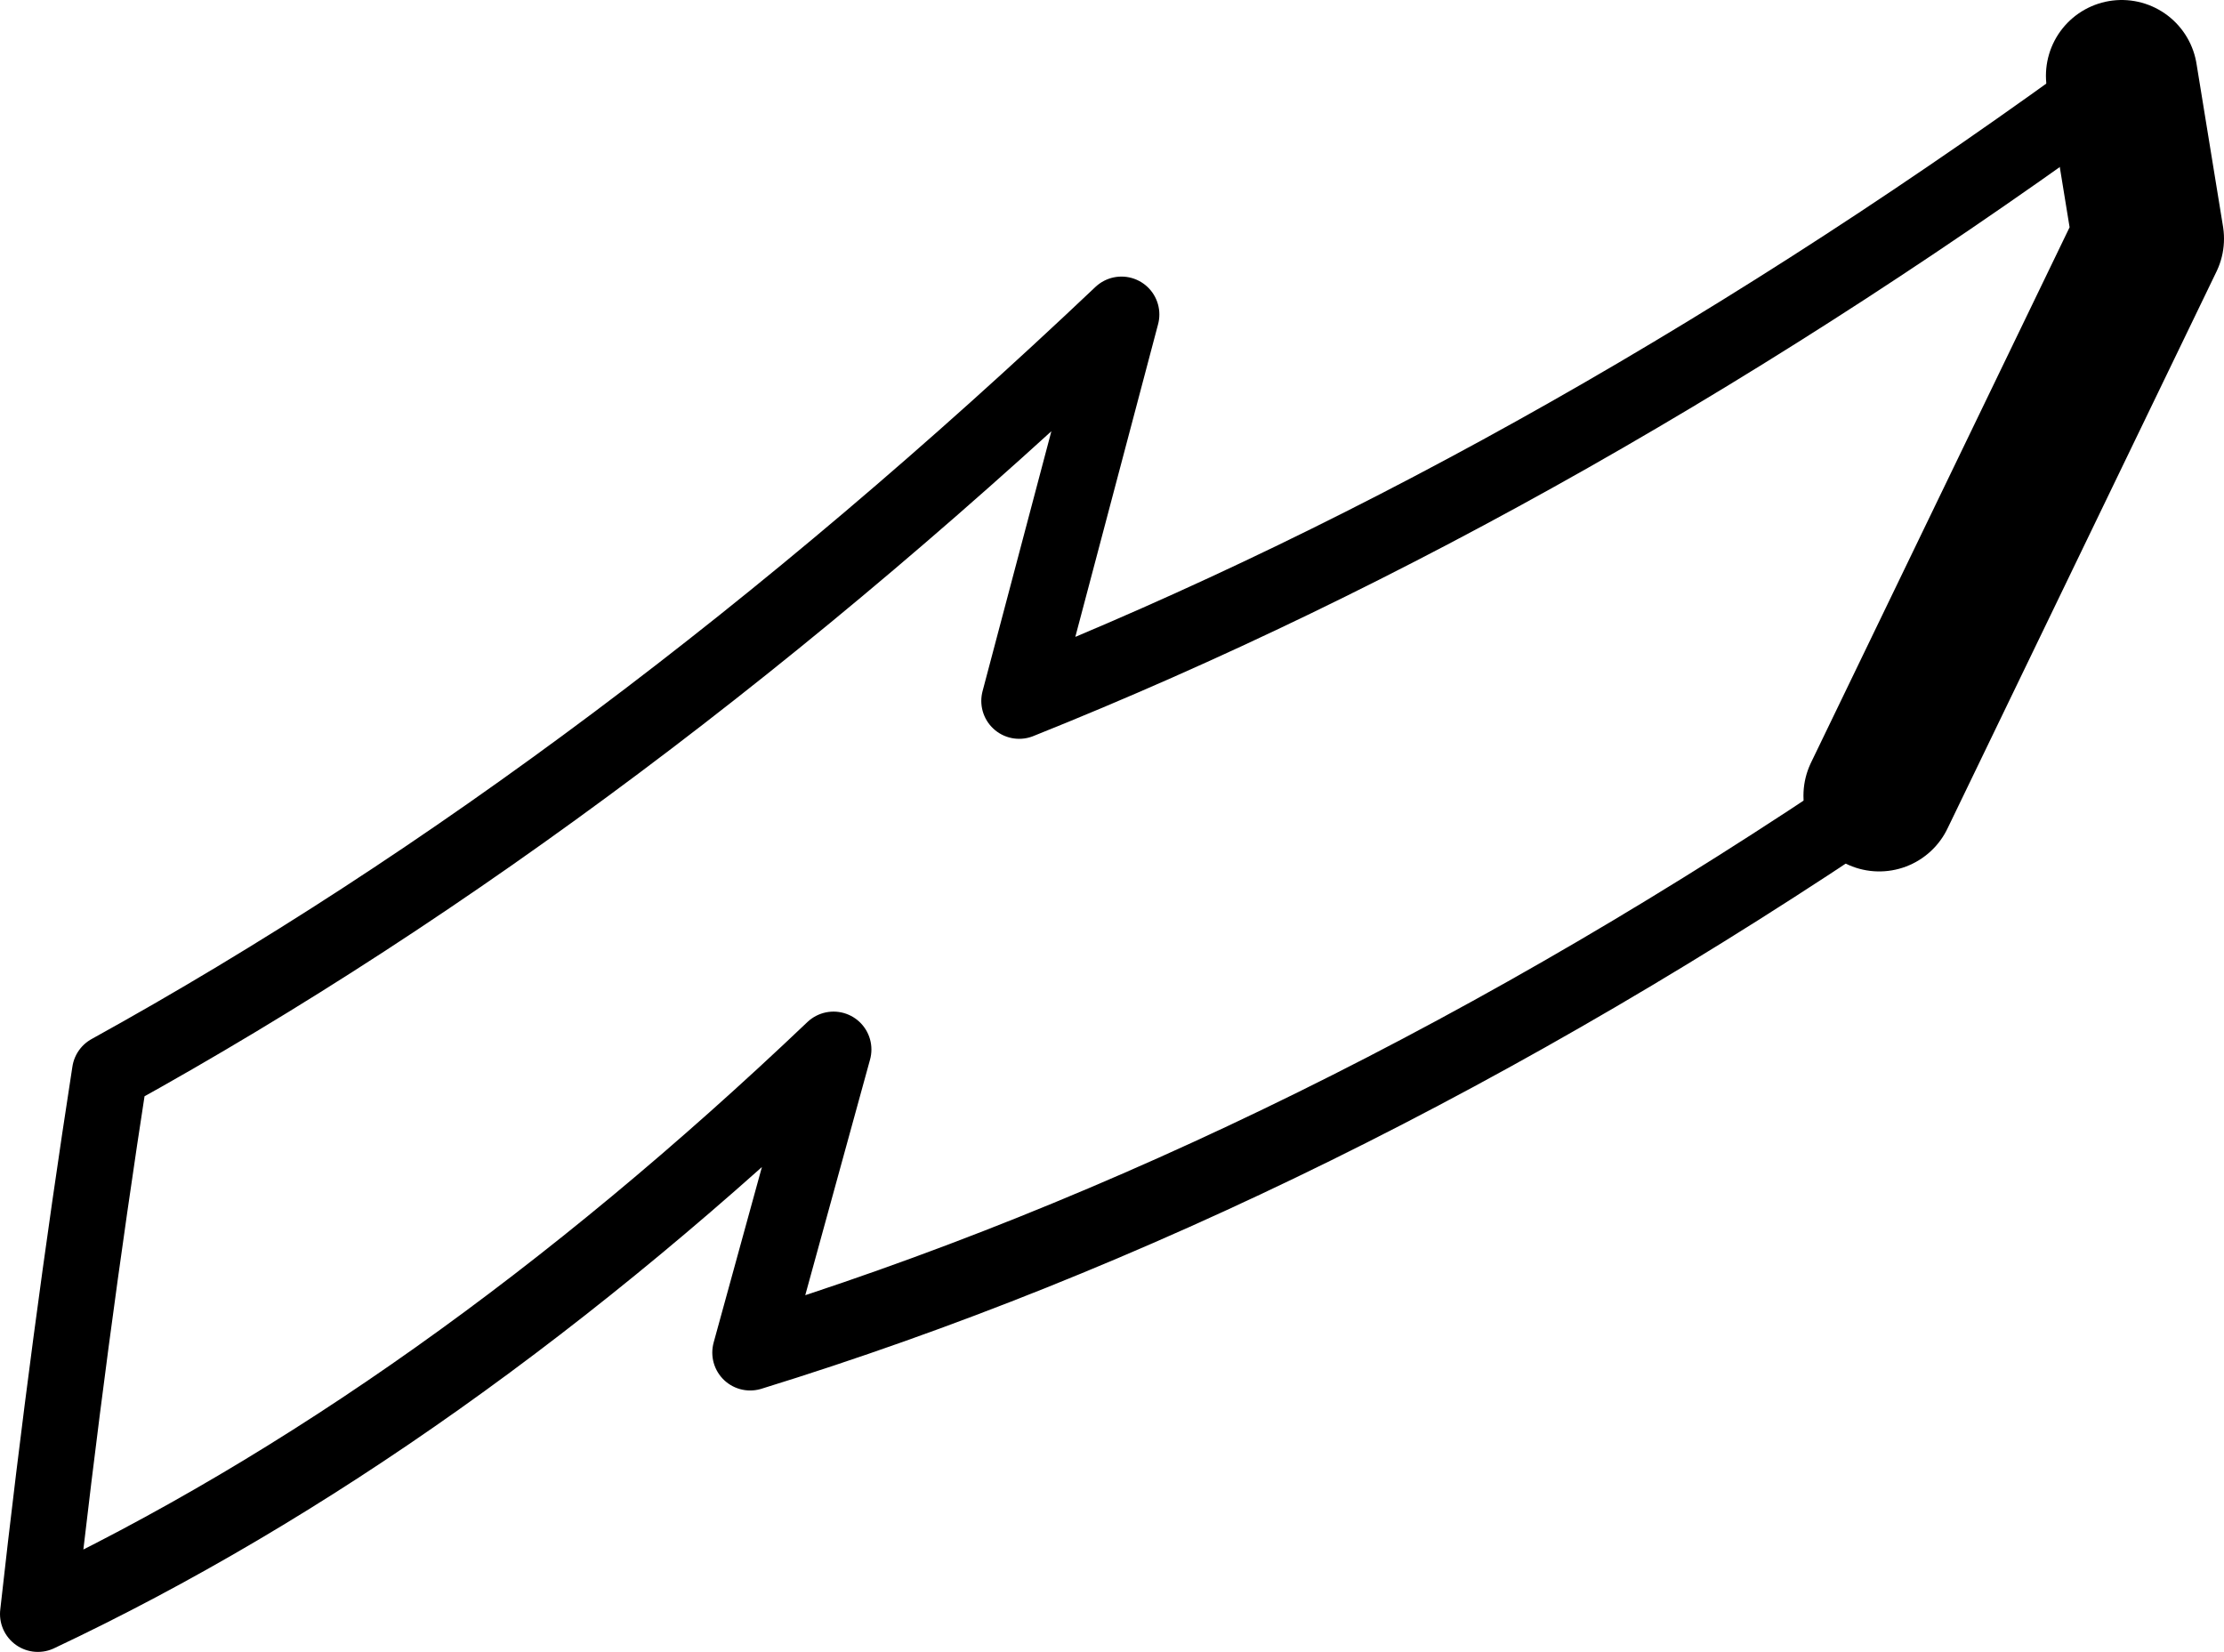 <?xml version="1.0" encoding="UTF-8" standalone="no"?>
<svg xmlns:xlink="http://www.w3.org/1999/xlink" height="21.8px" width="29.35px" xmlns="http://www.w3.org/2000/svg">
  <g transform="matrix(1.0, 0.0, 0.0, 1.0, -246.6, -226.85)">
    <path d="M274.6 227.85 Q267.3 233.2 260.05 236.1 L261.4 231.0 Q254.75 237.3 248.05 241.0 247.5 244.55 247.1 248.15 252.4 245.65 257.6 240.7 L256.5 244.7 Q263.95 242.4 271.4 237.35" fill="none" stroke="#000000" stroke-linecap="round" stroke-linejoin="round" stroke-width="1.0"/>
    <path d="M271.4 237.35 L274.95 230.0 274.6 227.85" fill="none" stroke="#000000" stroke-linecap="round" stroke-linejoin="round" stroke-width="2.0"/>
  </g>
</svg>
